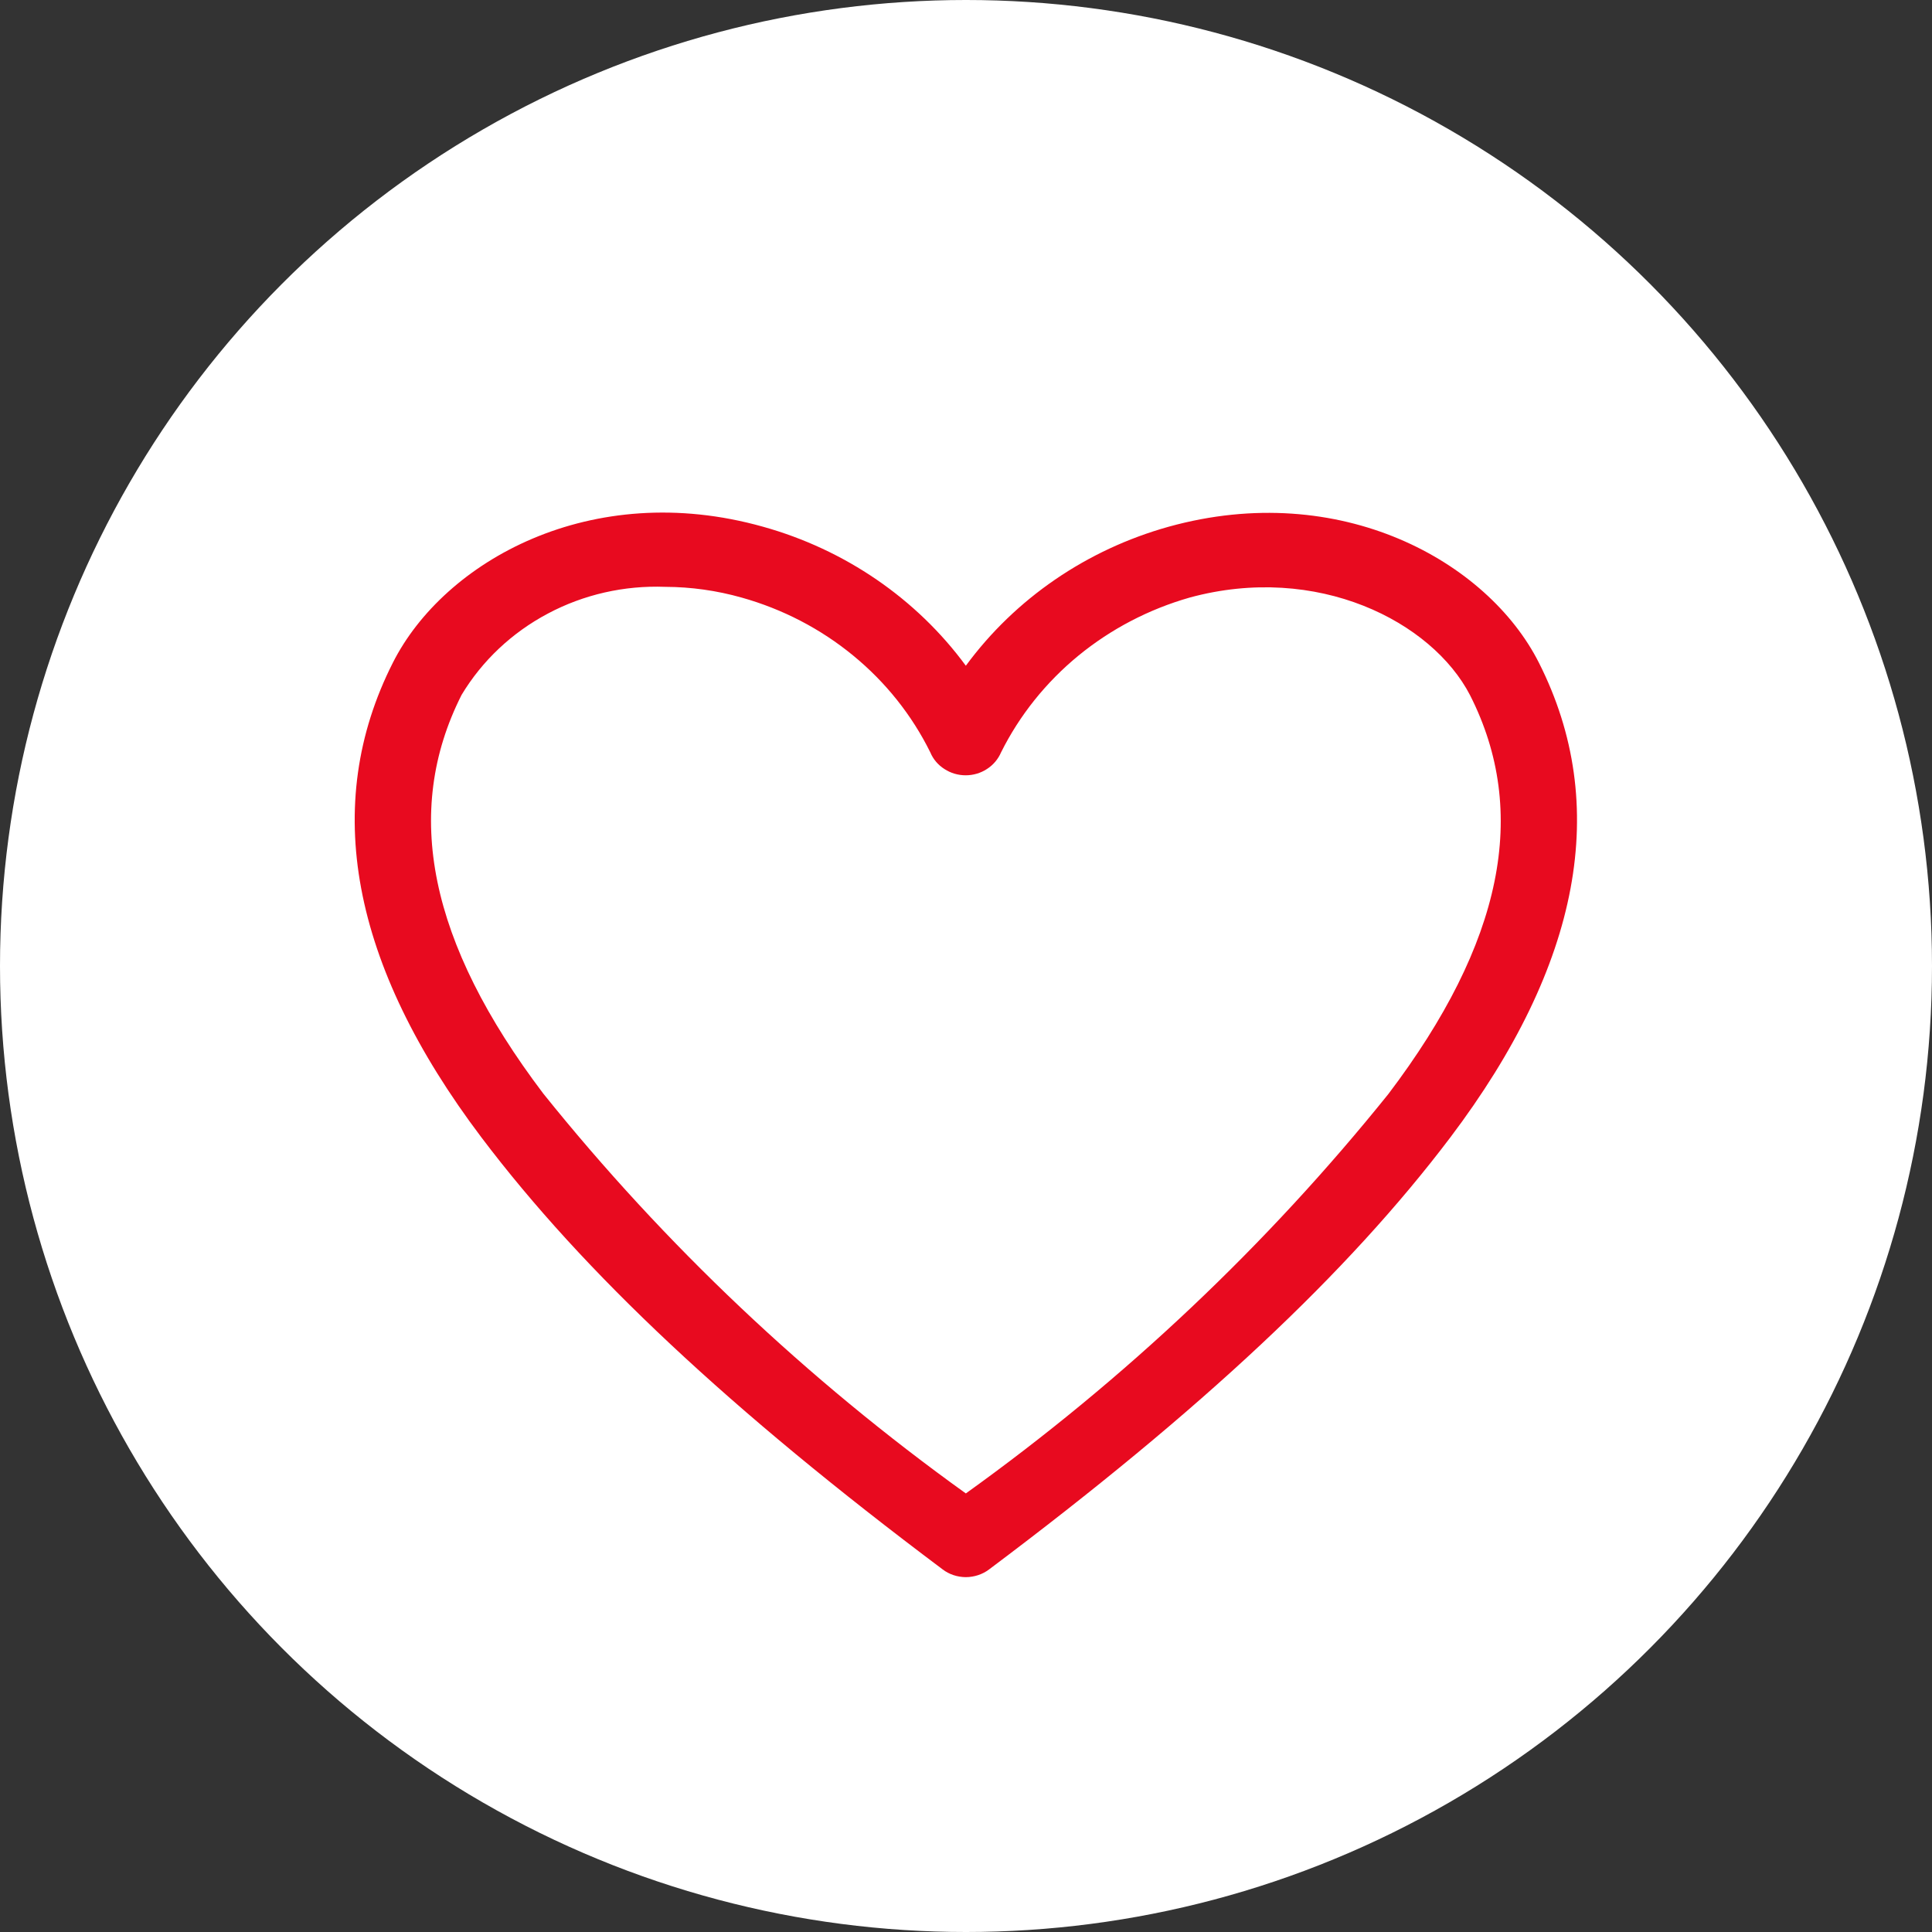 <svg width="24" height="24" viewBox="0 0 24 24" fill="none" xmlns="http://www.w3.org/2000/svg">
<rect x="0" y="0" width="24" height="24" fill="#333333" stroke="none"/>
<circle cx="12" cy="12" r="12" fill="white"/>
<path d="M11.998 19.592C11.893 19.591 11.791 19.558 11.709 19.495C9.07 17.516 7.252 15.812 5.981 14.13C4.358 11.981 3.987 9.997 4.88 8.233C5.516 6.973 7.343 5.943 9.478 6.543C10.496 6.827 11.385 7.436 11.998 8.27C12.611 7.436 13.5 6.827 14.518 6.543C16.649 5.952 18.481 6.973 19.117 8.233C20.009 9.997 19.639 11.981 18.016 14.13C16.744 15.812 14.926 17.516 12.288 19.495C12.205 19.558 12.103 19.591 11.998 19.592V19.592ZM8.263 7.29C7.755 7.271 7.251 7.385 6.806 7.622C6.36 7.858 5.989 8.208 5.734 8.632C4.998 10.089 5.33 11.711 6.749 13.585C8.257 15.463 10.023 17.134 11.998 18.552C13.973 17.135 15.739 15.466 17.247 13.59C18.671 11.711 18.998 10.089 18.262 8.637C17.788 7.72 16.364 6.992 14.779 7.423C14.271 7.568 13.8 7.814 13.396 8.145C12.992 8.477 12.665 8.886 12.435 9.347C12.399 9.431 12.338 9.503 12.26 9.553C12.182 9.604 12.09 9.631 11.996 9.631C11.902 9.631 11.81 9.604 11.732 9.553C11.653 9.503 11.592 9.431 11.557 9.347C11.329 8.885 11.002 8.474 10.598 8.143C10.194 7.811 9.722 7.566 9.212 7.423C8.904 7.336 8.584 7.291 8.263 7.29V7.29Z" fill="#E80A1F"/>
</svg>
